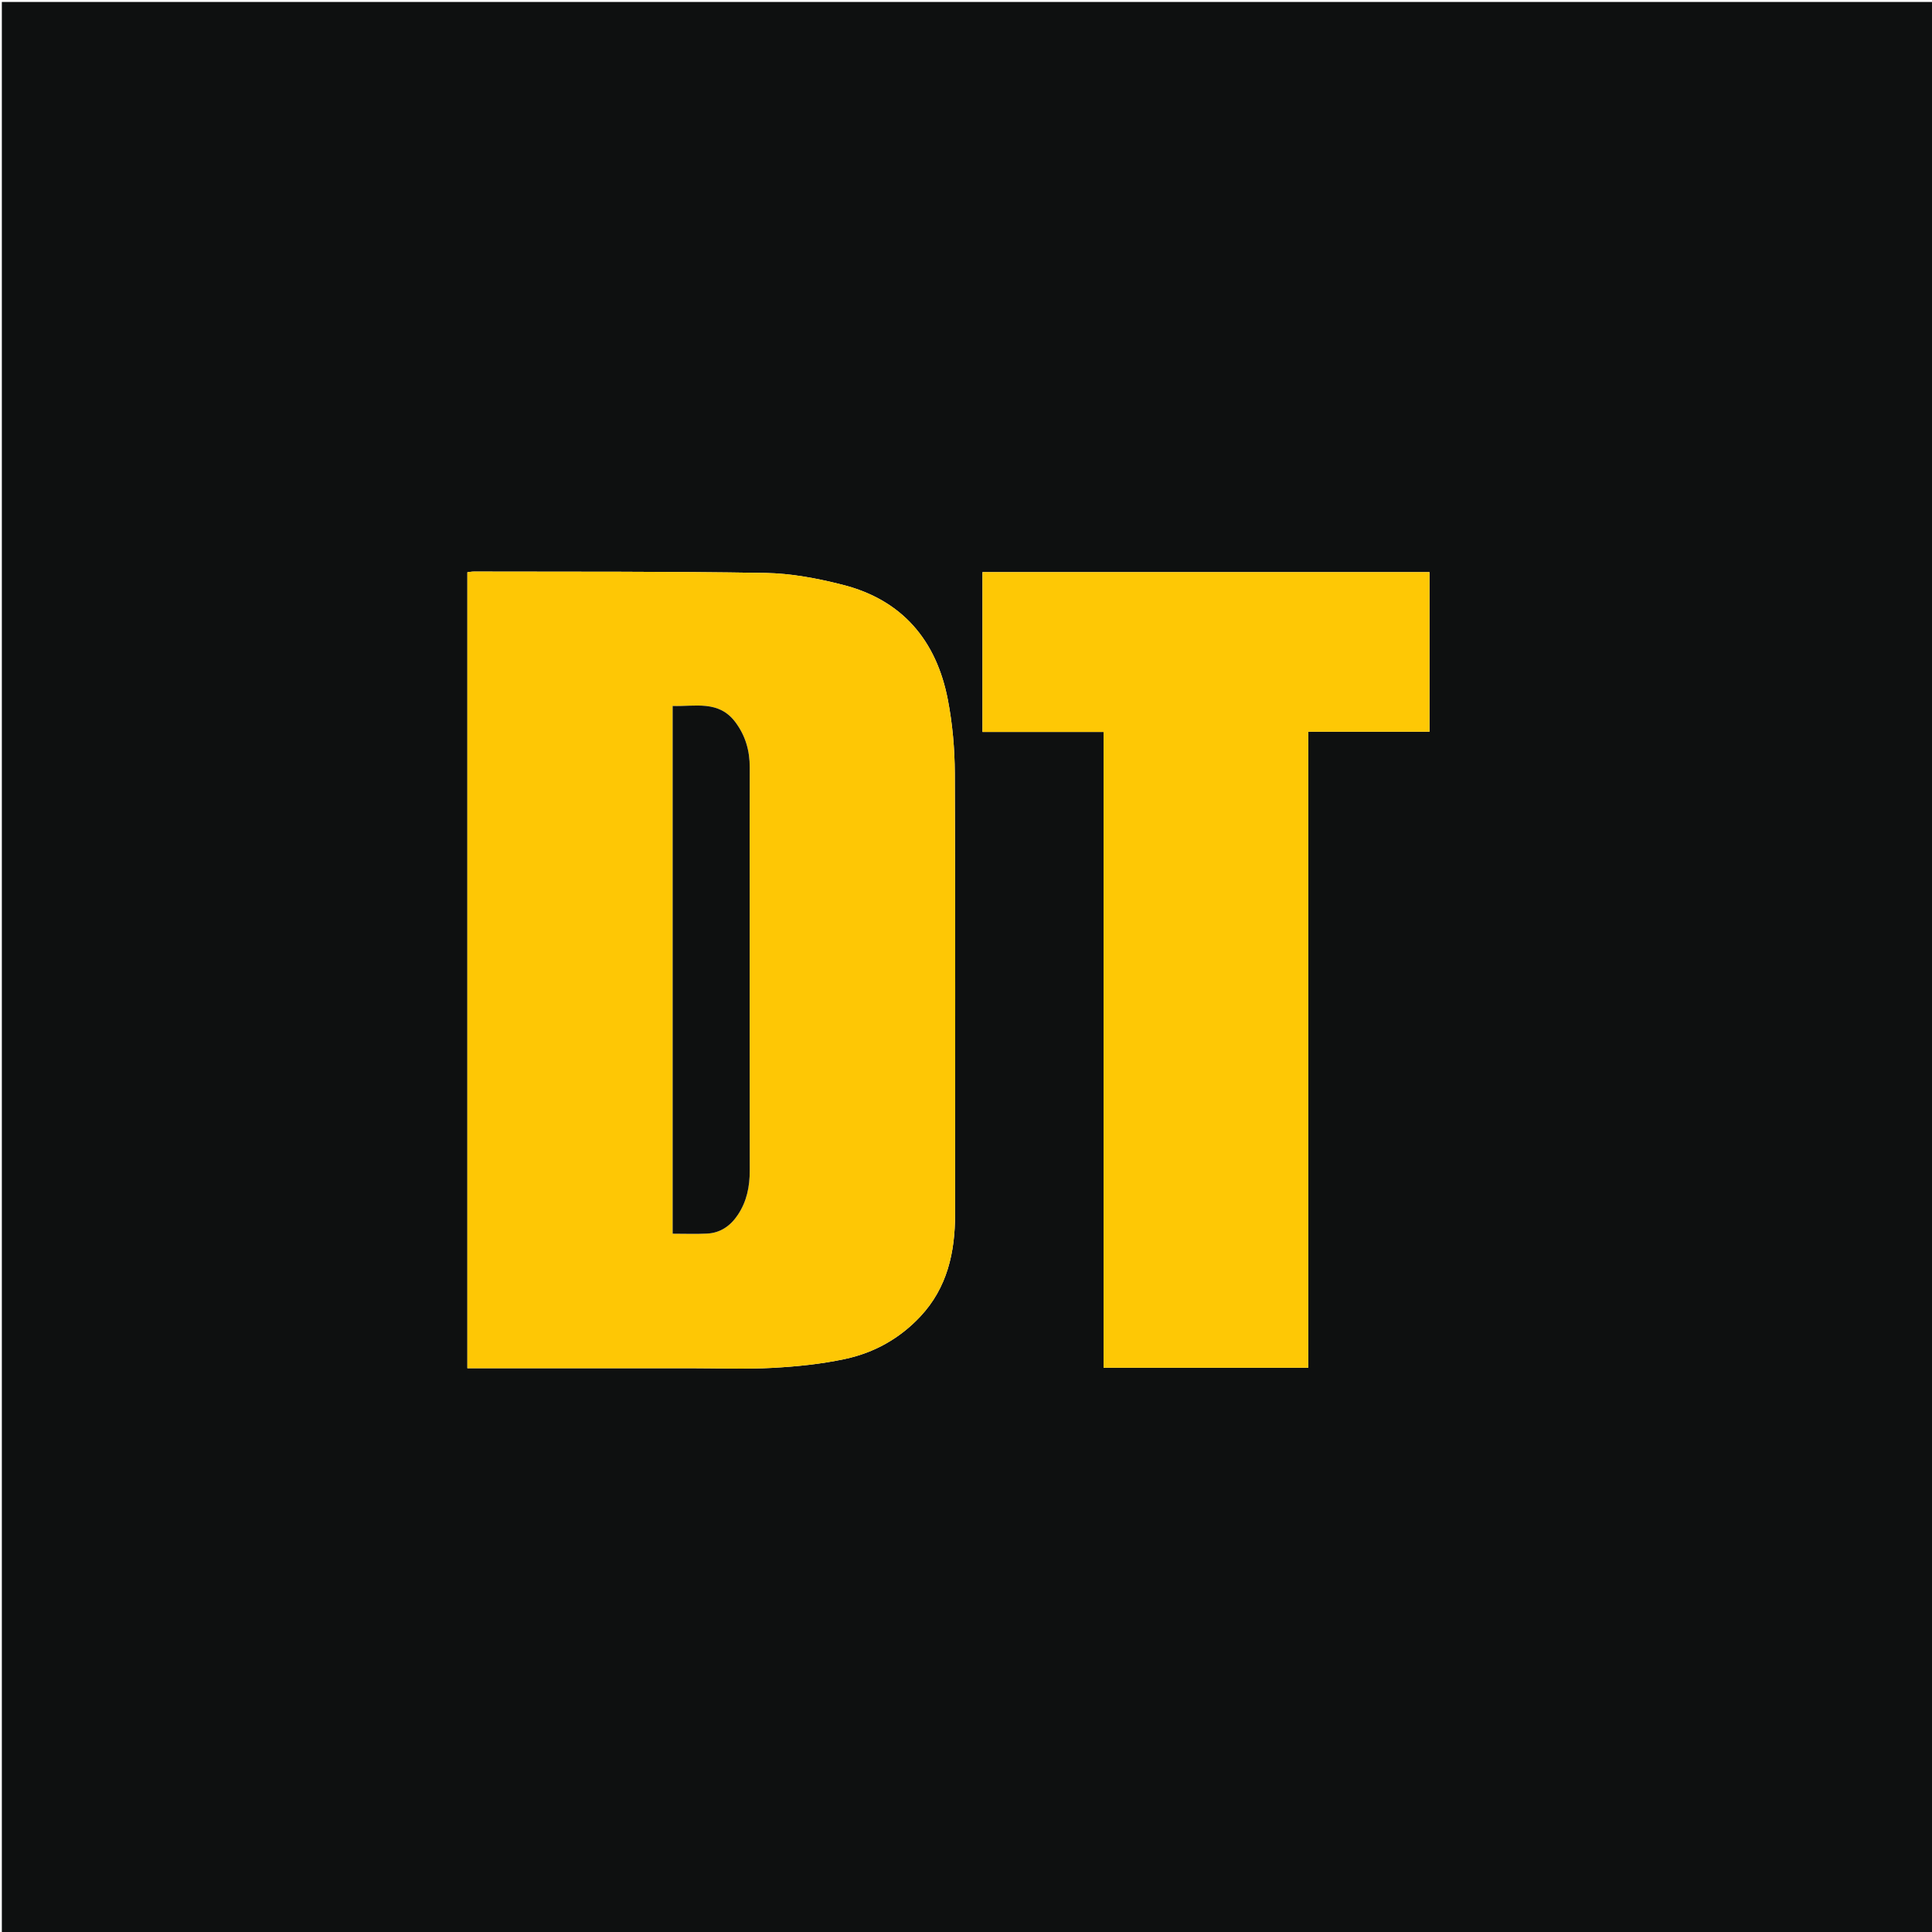 <svg version="1.1" id="Layer_1" xmlns="http://www.w3.org/2000/svg" xmlns:xlink="http://www.w3.org/1999/xlink" x="0px" y="0px"
	 width="100%" viewBox="0 0 1080 1080" enable-background="new 0 0 1080 1080" xml:space="preserve">
<path fill="#0E1010" opacity="1" stroke="none" 
	d="
M494,1081 
	C329.352,1081 165.205,1081 1.028,1081 
	C1.028,721.06 1.028,361.121 1.028,1.091 
	C360.898,1.091 720.796,1.091 1080.847,1.091 
	C1080.847,361 1080.847,721 1080.847,1081 
	C885.454,1081 689.977,1081 494,1081 
M386.5,764.834 
	C401.665,764.834 416.864,765.472 431.984,764.644 
	C445.55,763.902 459.233,762.506 472.491,759.66 
	C488.675,756.185 502.944,748.24 514.464,735.946 
	C529.572,719.823 533.884,700.011 533.894,678.798 
	C533.936,596.639 534.086,514.48 533.739,432.323 
	C533.681,418.582 532.455,404.638 529.856,391.157 
	C523.48,358.071 504.424,335.4 471.171,326.927 
	C457.072,323.335 442.372,320.525 427.895,320.281 
	C373.583,319.365 319.249,319.652 264.924,319.51 
	C263.667,319.507 262.41,319.763 261.268,319.886 
	C261.268,468.337 261.268,616.403 261.268,764.834 
	C302.903,764.834 344.201,764.834 386.5,764.834 
M562.506,409.166 
	C580.457,409.166 598.407,409.166 616.911,409.166 
	C616.911,527.936 616.911,646.159 616.911,764.58 
	C655.219,764.58 692.967,764.58 731.323,764.58 
	C731.323,646.105 731.323,527.881 731.323,409.049 
	C754.309,409.049 776.695,409.049 799.092,409.049 
	C799.092,378.979 799.092,349.52 799.092,319.835 
	C715.635,319.835 632.412,319.835 549.215,319.835 
	C549.215,349.752 549.215,379.326 549.215,409.166 
	C553.544,409.166 557.526,409.166 562.506,409.166 
z"/>
<path fill="#FEC705" opacity="1" stroke="none" 
	d="
M386,764.834 
	C344.201,764.834 302.903,764.834 261.268,764.834 
	C261.268,616.403 261.268,468.337 261.268,319.886 
	C262.41,319.763 263.667,319.507 264.924,319.51 
	C319.249,319.652 373.583,319.365 427.895,320.281 
	C442.372,320.525 457.072,323.335 471.171,326.927 
	C504.424,335.4 523.48,358.071 529.856,391.157 
	C532.455,404.638 533.681,418.582 533.739,432.323 
	C534.086,514.48 533.936,596.639 533.894,678.798 
	C533.884,700.011 529.572,719.823 514.464,735.946 
	C502.944,748.24 488.675,756.185 472.491,759.66 
	C459.233,762.506 445.55,763.902 431.984,764.644 
	C416.864,765.472 401.665,764.834 386,764.834 
M419.066,498.5 
	C419.066,475.342 418.997,452.185 419.1,429.027 
	C419.141,419.723 416.743,411.333 411.174,403.819 
	C401.795,391.166 388.47,395.092 376.019,394.627 
	C376.019,493.331 376.019,591.364 376.019,689.653 
	C382.656,689.653 388.962,689.9 395.24,689.589 
	C402.76,689.218 408.365,685.239 412.469,679.092 
	C417.448,671.634 419.12,663.325 419.106,654.44 
	C419.025,602.793 419.066,551.147 419.066,498.5 
z"/>
<path fill="#FEC805" opacity="1" stroke="none" 
	d="
M562.007,409.166 
	C557.526,409.166 553.544,409.166 549.215,409.166 
	C549.215,379.326 549.215,349.752 549.215,319.835 
	C632.412,319.835 715.635,319.835 799.092,319.835 
	C799.092,349.52 799.092,378.979 799.092,409.049 
	C776.695,409.049 754.309,409.049 731.323,409.049 
	C731.323,527.881 731.323,646.105 731.323,764.58 
	C692.967,764.58 655.219,764.58 616.911,764.58 
	C616.911,646.159 616.911,527.936 616.911,409.166 
	C598.407,409.166 580.457,409.166 562.007,409.166 
z"/>
<path fill="#0E1010" opacity="1" stroke="none" 
	d="
M419.066,499 
	C419.066,551.147 419.025,602.793 419.106,654.44 
	C419.12,663.325 417.448,671.634 412.469,679.092 
	C408.365,685.239 402.76,689.218 395.24,689.589 
	C388.962,689.9 382.656,689.653 376.019,689.653 
	C376.019,591.364 376.019,493.331 376.019,394.627 
	C388.47,395.092 401.795,391.166 411.174,403.819 
	C416.743,411.333 419.141,419.723 419.1,429.027 
	C418.997,452.185 419.066,475.342 419.066,499 
z"/>
</svg>